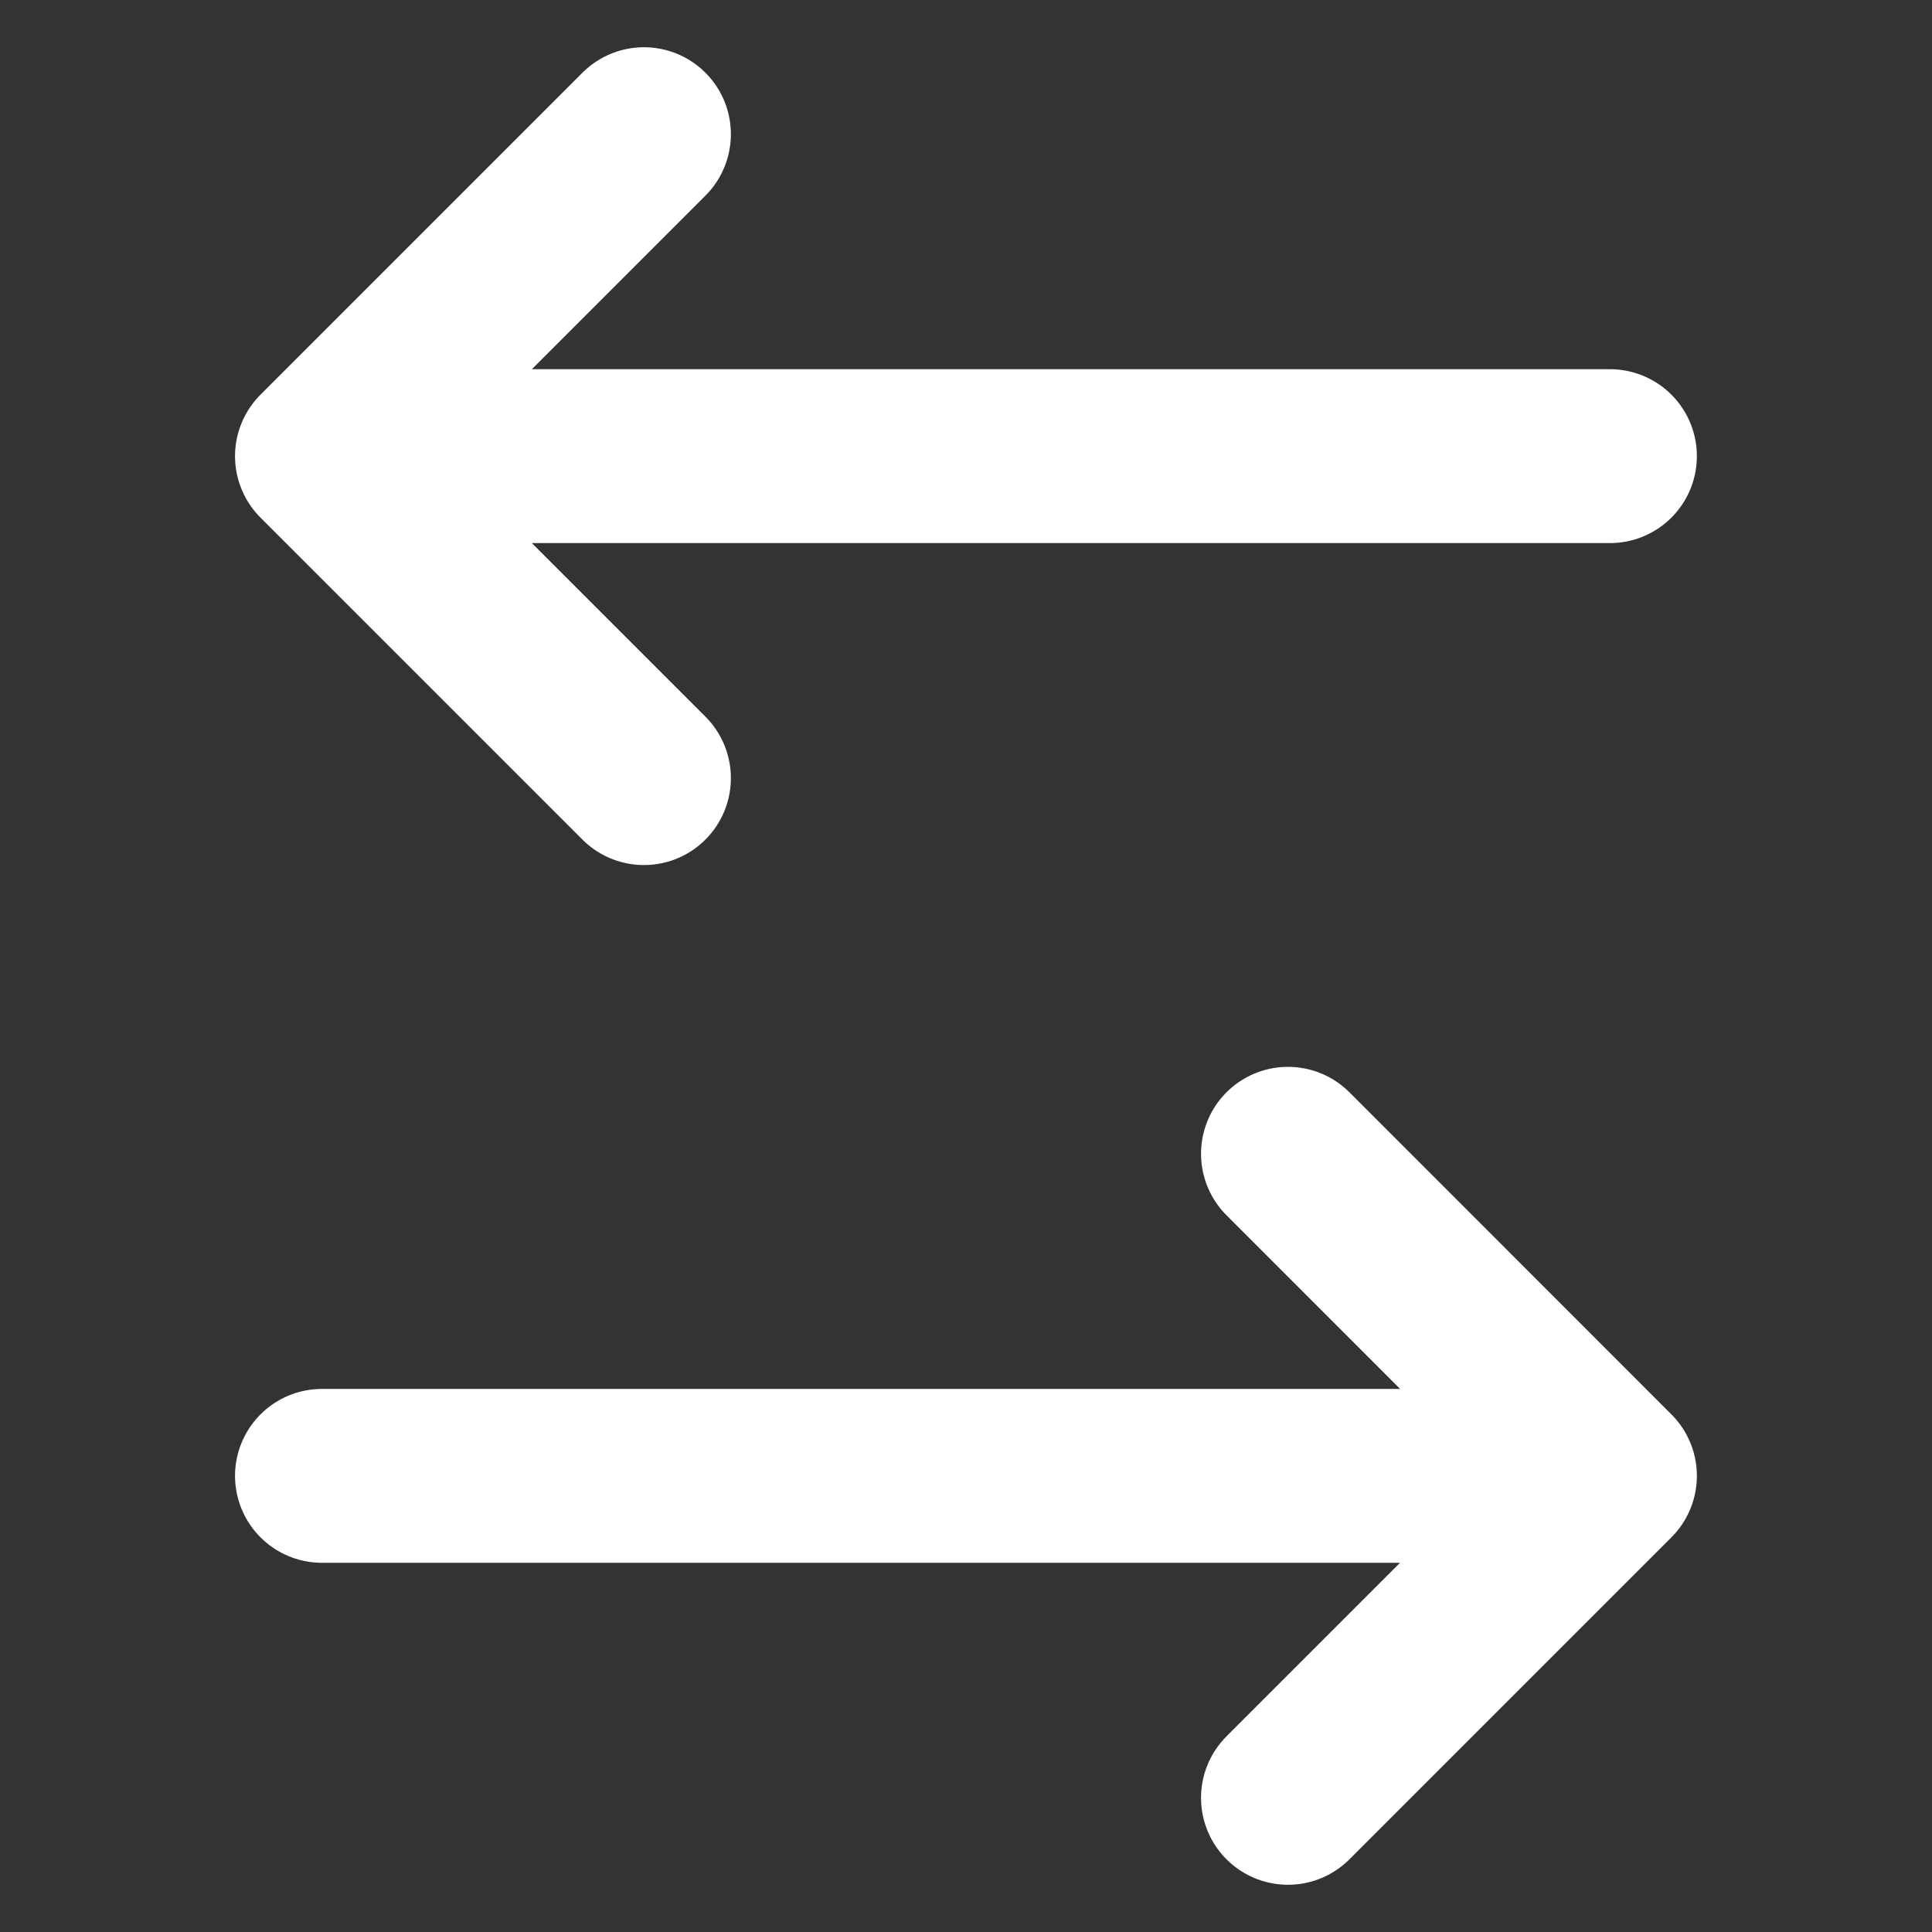 <svg width="20" height="20" viewBox="0 0 20 20" fill="none" xmlns="http://www.w3.org/2000/svg">
<rect x="0" y="0" width="20" height="20" fill="#333333" stroke="none"/>
<g id="Switch price">
<path id="Icon" d="M3.333 15.278H16.666M16.666 15.278L13.333 11.944M16.666 15.278L13.333 18.611M16.666 4.722H3.333M3.333 4.722L6.666 1.389M3.333 4.722L6.666 8.055" stroke="white" stroke-width="1.8" stroke-linecap="round" stroke-linejoin="round"/>
</g>
</svg>
